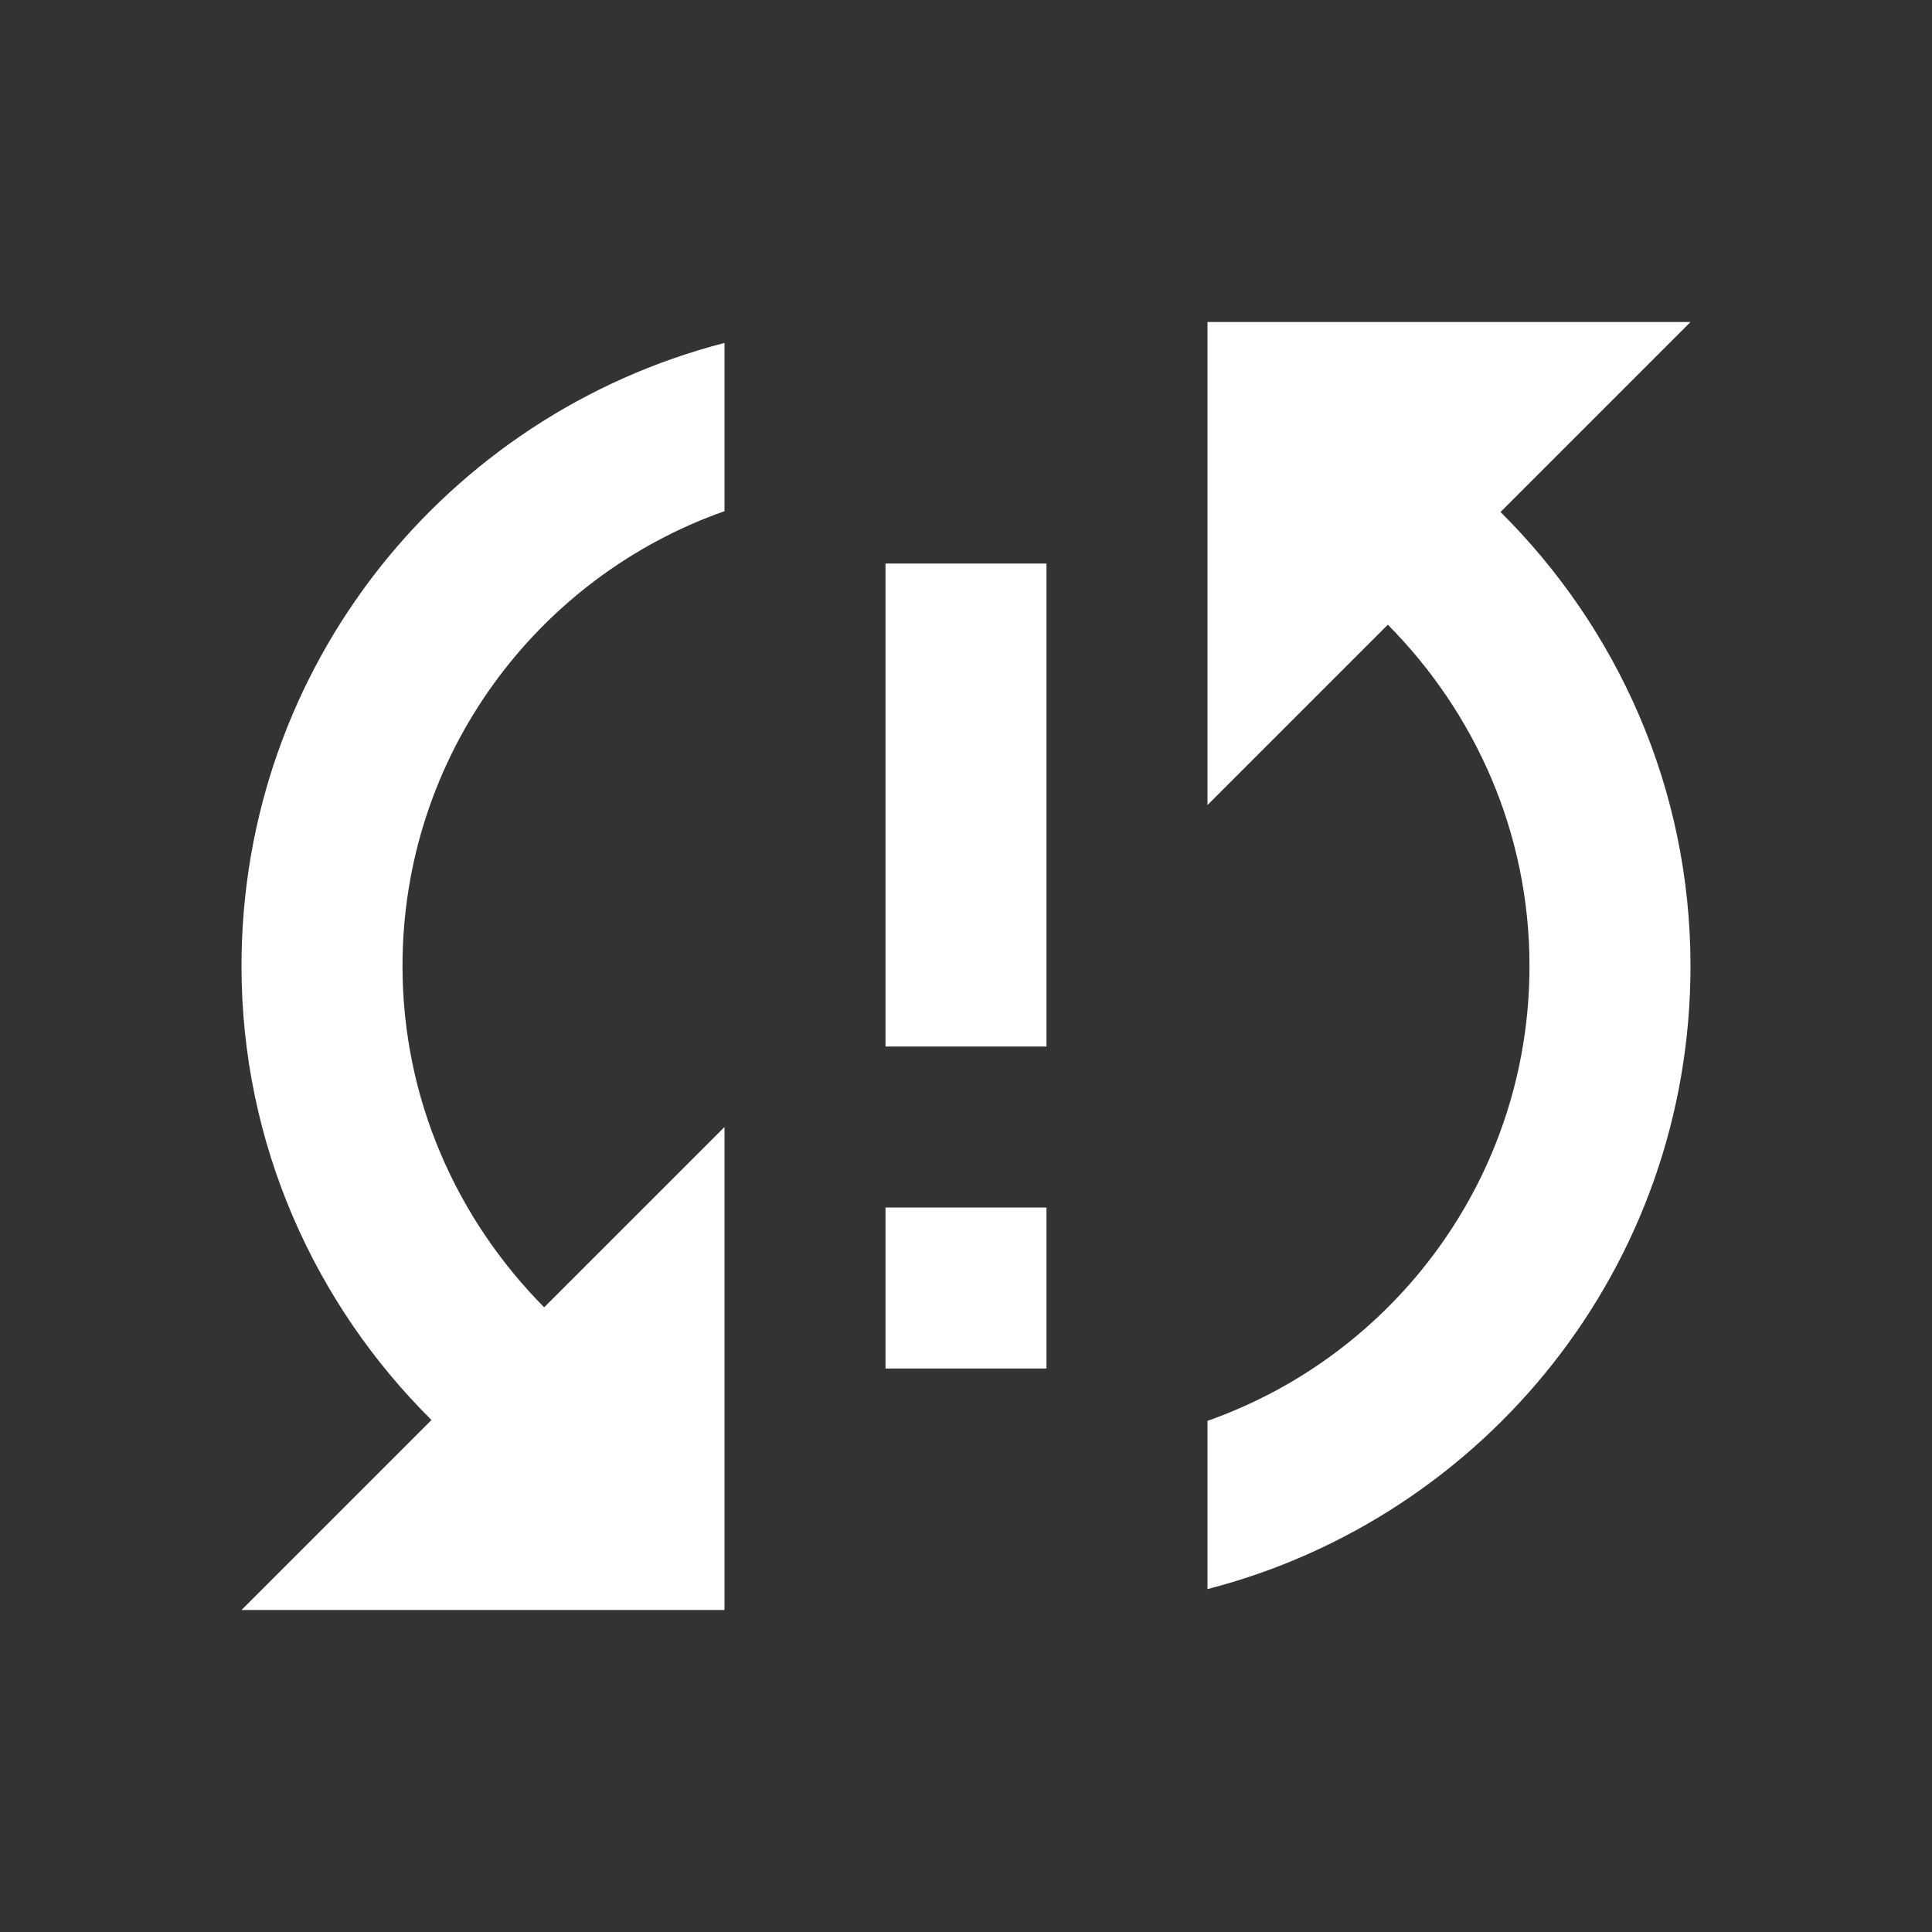 <svg width="80" height="80" viewBox="0 0 80 80" fill="none" xmlns="http://www.w3.org/2000/svg">
<rect x="0" y="0" width="80" height="80" fill="#333333" stroke="none"/>
<g id="sync_problem_24px">
<path id="icon/notification/sync_problem_24px" fill-rule="evenodd" clip-rule="evenodd" d="M70 13.334H50V33.334L57.467 25.867C61.067 29.501 63.333 34.467 63.333 40.001C63.333 48.701 57.767 56.101 50 58.834V65.801C61.5 62.834 70 52.434 70 40.001C70 32.634 66.967 26.001 62.133 21.201L70 13.334ZM17.867 58.8C13.033 54 10 47.367 10 40C10 27.567 18.5 17.167 30 14.2V21.167C22.233 23.9 16.667 31.3 16.667 40C16.667 45.533 18.933 50.5 22.533 54.133L30 46.667V66.667H10L17.867 58.8ZM43.333 56.667H36.667V50.001H43.333V56.667ZM43.333 43.334H36.667V23.334H43.333V43.334Z" fill="white"/>
</g>
</svg>
